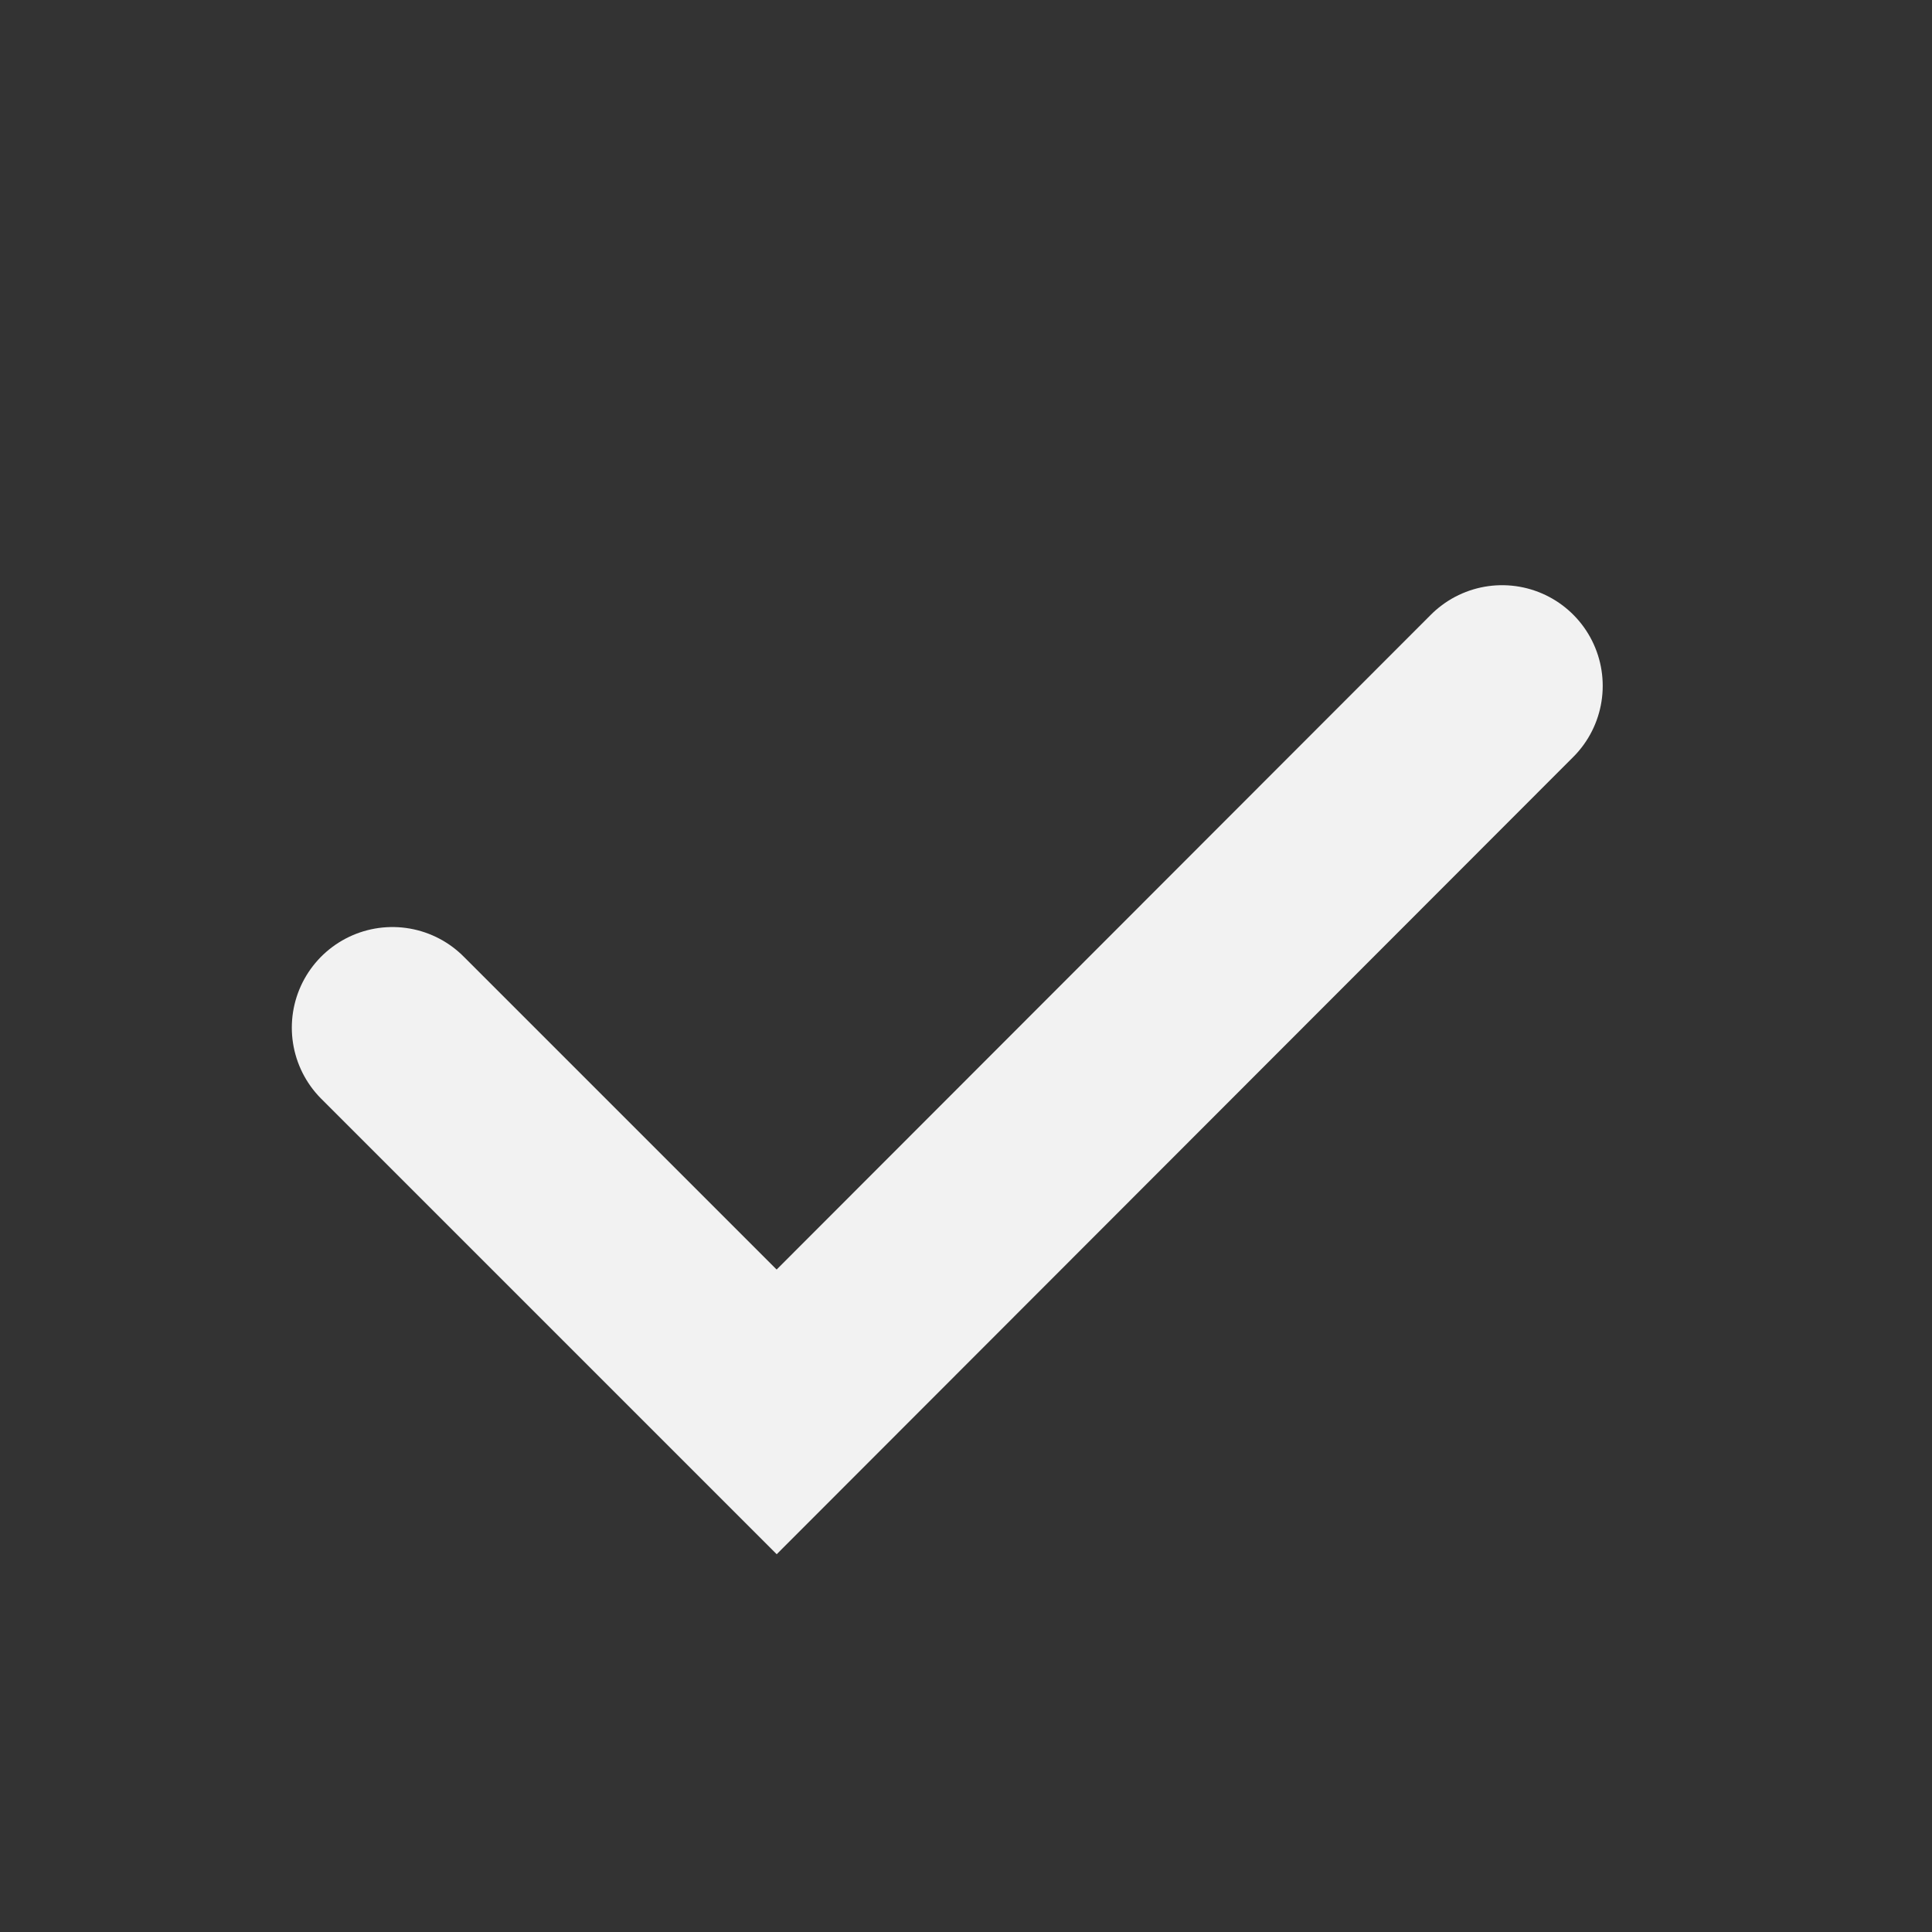 <svg width="100%" height="100%" viewBox="0 0 48 48" fill="none" xmlns="http://www.w3.org/2000/svg">
<rect x="0" y="0" width="48" height="48" fill="#333333" stroke="none"/>
<g id="Check">
<path id="Path " d="M9.75 25.532L19.296 35.078L37.319 17.039" stroke="#F2F2F2" stroke-width="5" stroke-linecap="round"/>
</g>
</svg>
